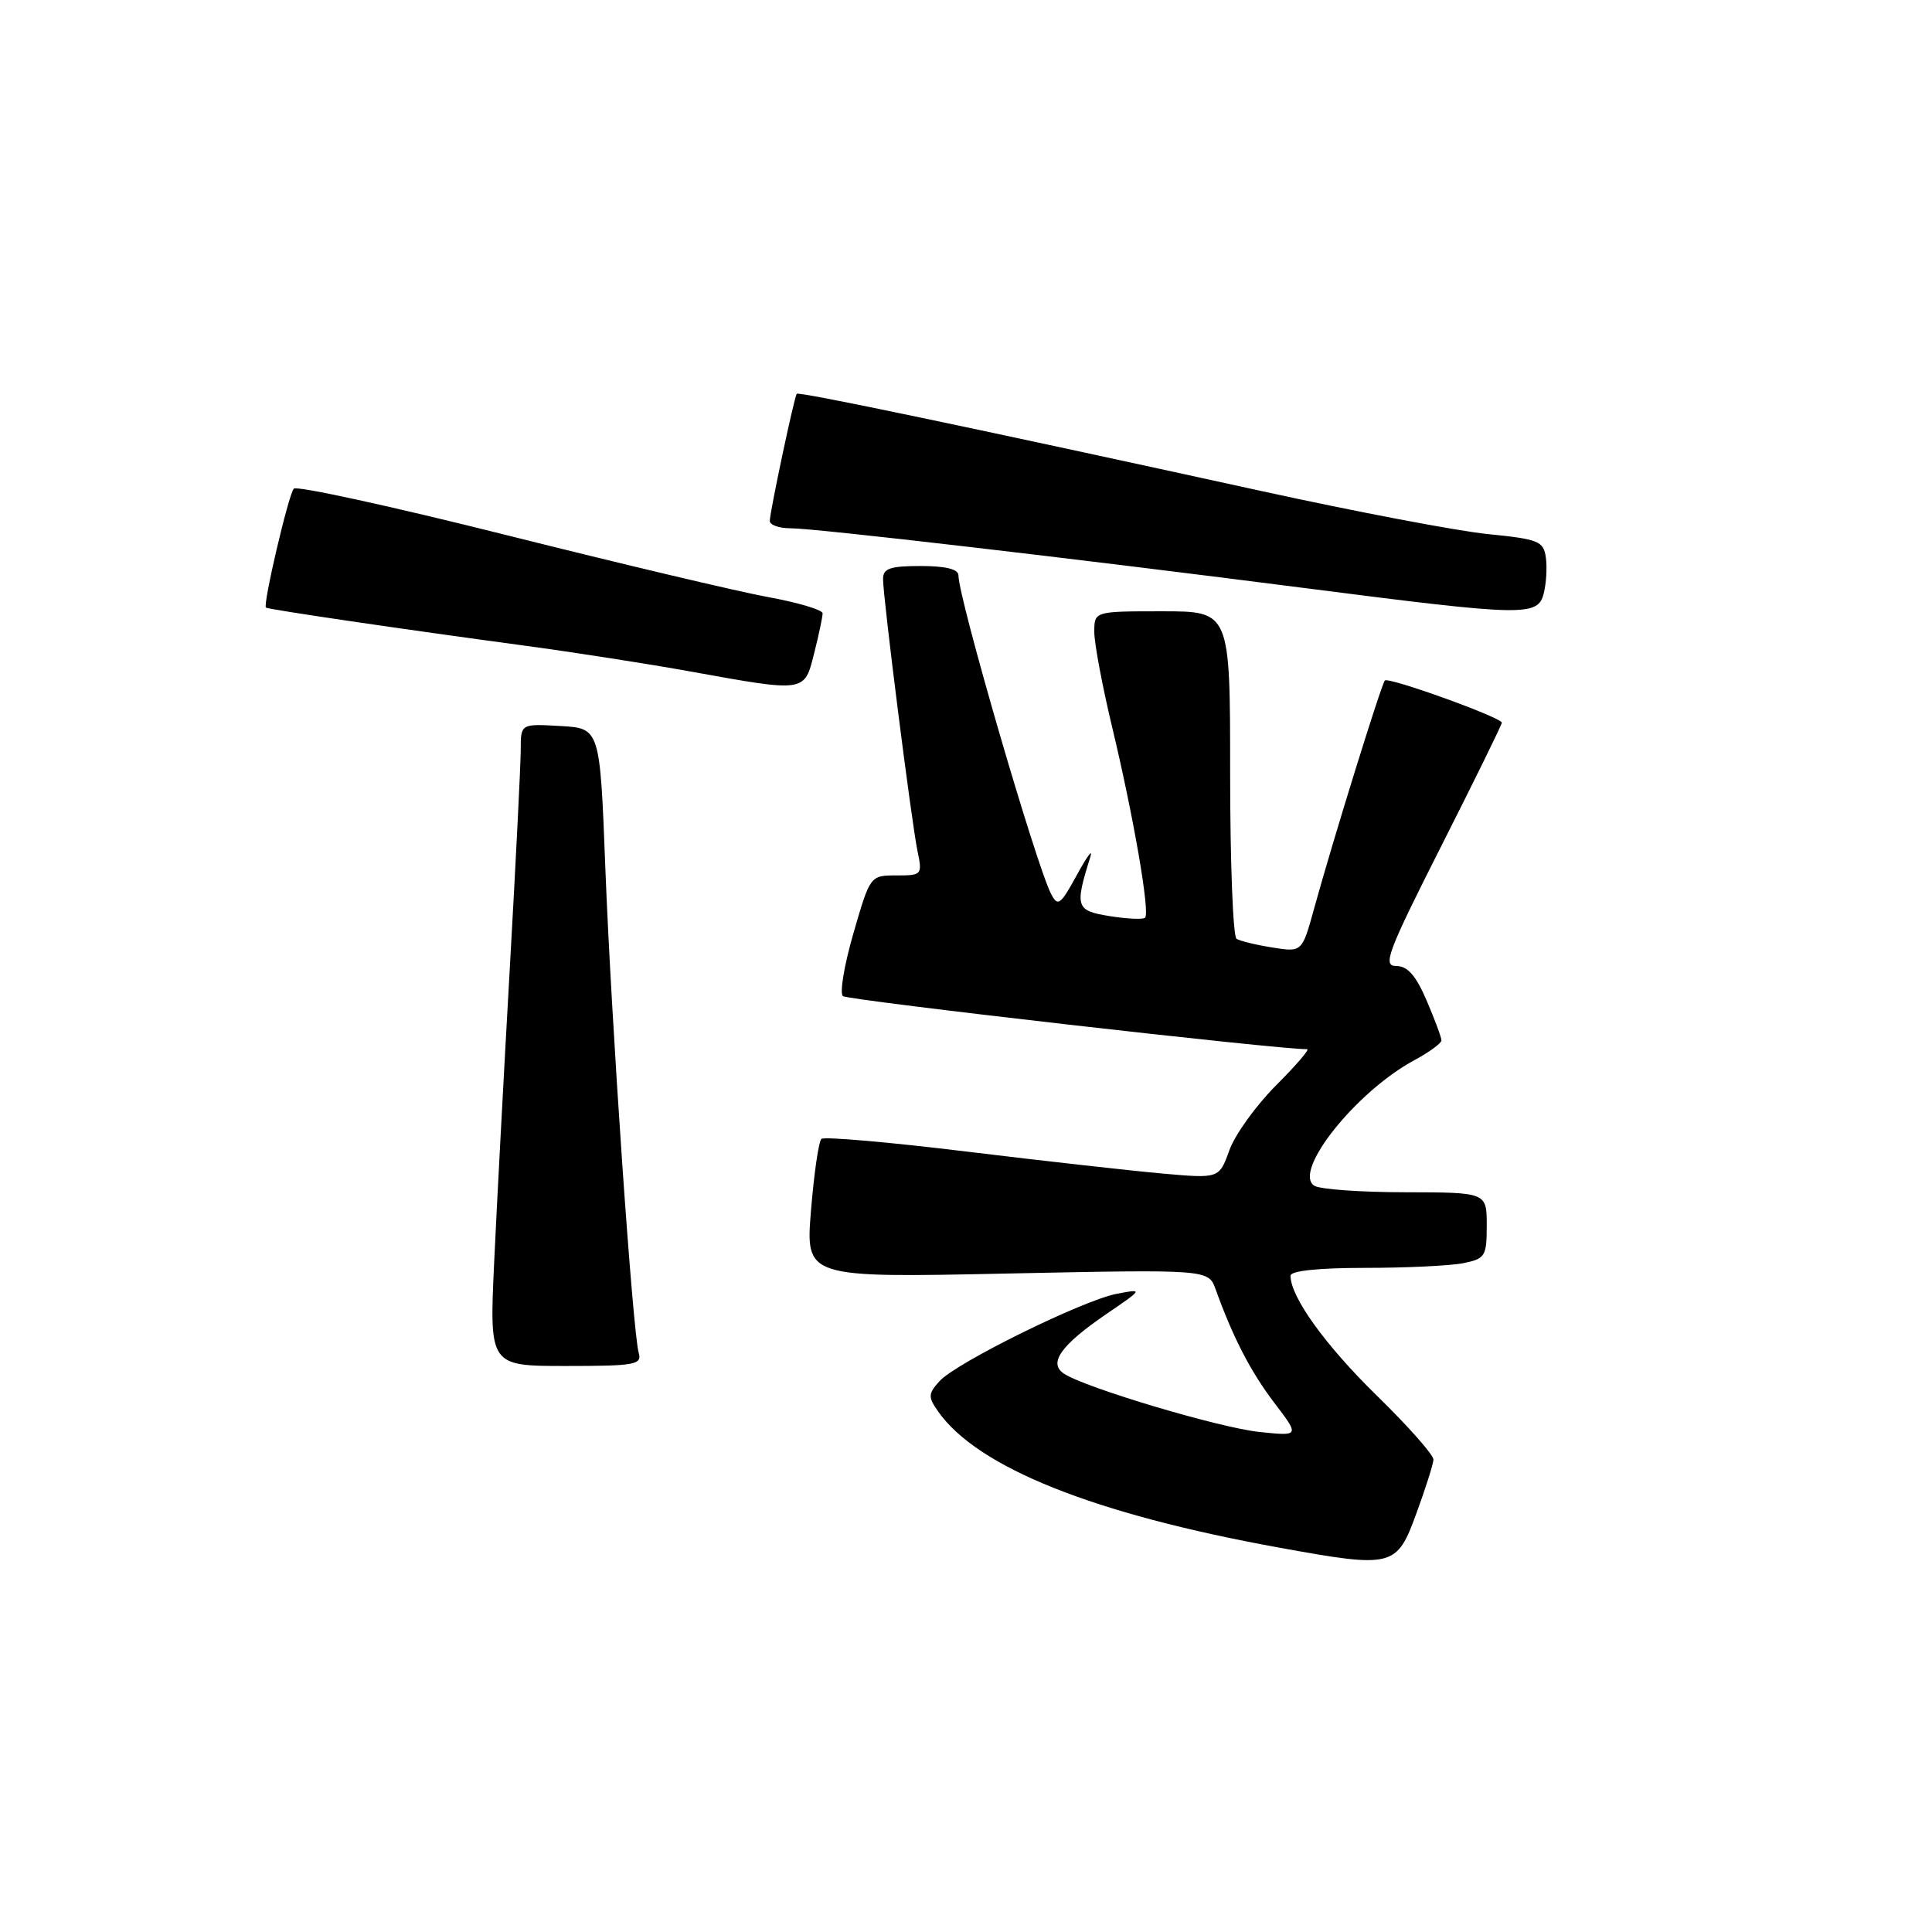 <?xml version="1.0" encoding="UTF-8" standalone="no"?>
<!DOCTYPE svg PUBLIC "-//W3C//DTD SVG 1.1//EN" "http://www.w3.org/Graphics/SVG/1.1/DTD/svg11.dtd" >
<svg xmlns="http://www.w3.org/2000/svg" xmlns:xlink="http://www.w3.org/1999/xlink" version="1.1" viewBox="0 0 256 256">
 <g >
 <path fill="currentColor"
d=" M 187.69 200.50 C 188.90 197.20 189.91 194.01 189.94 193.41 C 189.97 192.80 186.59 188.98 182.42 184.91 C 175.59 178.23 171.00 171.85 171.00 169.04 C 171.00 168.39 174.71 168.00 180.88 168.00 C 186.31 168.00 192.16 167.72 193.88 167.38 C 196.80 166.79 197.00 166.47 197.00 162.38 C 197.00 158.00 197.00 158.00 186.25 157.98 C 180.34 157.98 174.90 157.59 174.16 157.12 C 171.22 155.26 179.68 144.64 187.41 140.48 C 189.38 139.42 191.00 138.23 191.00 137.86 C 191.00 137.48 190.12 135.10 189.04 132.58 C 187.61 129.25 186.51 128.00 185.00 128.00 C 183.17 128.00 183.83 126.25 190.97 112.12 C 195.39 103.39 199.00 96.02 199.00 95.76 C 199.00 95.08 184.00 89.67 183.50 90.17 C 183.05 90.62 176.63 111.29 174.14 120.34 C 172.53 126.18 172.53 126.18 168.61 125.55 C 166.45 125.21 164.31 124.69 163.85 124.40 C 163.38 124.12 163.00 114.23 163.00 102.44 C 163.00 81.00 163.00 81.00 154.00 81.00 C 145.00 81.00 145.00 81.00 145.00 83.75 C 145.00 85.26 146.08 91.00 147.40 96.50 C 150.21 108.23 152.40 120.93 151.73 121.60 C 151.48 121.86 149.36 121.76 147.04 121.39 C 142.54 120.67 142.39 120.19 144.49 113.50 C 144.83 112.40 144.02 113.50 142.69 115.94 C 140.51 119.93 140.17 120.18 139.27 118.44 C 137.28 114.58 127.00 79.24 127.00 76.25 C 127.00 75.42 125.33 75.00 122.00 75.00 C 117.90 75.00 117.00 75.32 117.01 76.75 C 117.02 79.32 120.78 108.95 121.57 112.75 C 122.23 115.92 122.17 116.00 118.78 116.00 C 115.31 116.00 115.30 116.01 113.09 123.64 C 111.87 127.84 111.24 131.59 111.69 131.99 C 112.31 132.54 169.85 139.12 173.20 139.02 C 173.59 139.01 171.73 141.17 169.08 143.82 C 166.43 146.48 163.64 150.34 162.90 152.41 C 161.54 156.17 161.54 156.17 154.02 155.50 C 149.88 155.13 138.18 153.82 128.00 152.58 C 117.83 151.34 109.20 150.59 108.84 150.91 C 108.48 151.24 107.86 155.51 107.46 160.40 C 106.74 169.31 106.74 169.31 133.43 168.75 C 160.12 168.20 160.12 168.20 161.08 170.85 C 163.38 177.24 165.73 181.78 168.86 185.89 C 172.22 190.30 172.22 190.30 166.86 189.74 C 161.57 189.18 143.91 183.92 141.00 182.03 C 138.86 180.64 140.56 178.25 146.58 174.13 C 151.50 170.77 151.50 170.77 148.00 171.43 C 143.53 172.27 126.72 180.55 124.49 183.01 C 122.98 184.68 122.96 185.10 124.29 187.00 C 129.50 194.45 144.89 200.60 169.50 205.07 C 184.60 207.81 185.07 207.69 187.69 200.50 Z  M 84.63 179.25 C 83.83 176.45 80.99 135.19 80.21 115.00 C 79.50 96.50 79.50 96.50 74.25 96.20 C 69.00 95.90 69.00 95.90 69.00 99.33 C 69.00 101.22 68.35 114.18 67.56 128.13 C 66.77 142.09 65.83 159.69 65.48 167.25 C 64.84 181.00 64.84 181.00 74.99 181.00 C 84.18 181.00 85.09 180.83 84.63 179.25 Z  M 107.88 86.56 C 108.50 84.11 109.00 81.74 109.00 81.27 C 109.00 80.81 105.74 79.84 101.75 79.11 C 97.76 78.38 82.15 74.68 67.05 70.89 C 51.95 67.10 39.30 64.34 38.93 64.75 C 38.22 65.54 34.80 80.17 35.24 80.51 C 35.56 80.76 53.38 83.38 69.50 85.55 C 76.10 86.44 86.00 87.98 91.50 88.98 C 106.81 91.74 106.57 91.77 107.88 86.56 Z  M 204.56 78.60 C 204.89 77.28 205.02 75.15 204.83 73.85 C 204.53 71.71 203.85 71.44 197.17 70.77 C 193.13 70.37 179.63 67.80 167.17 65.07 C 128.58 56.62 105.81 51.85 105.57 52.18 C 105.23 52.64 102.00 67.88 102.00 69.03 C 102.00 69.56 103.24 70.00 104.75 70.00 C 107.97 69.99 142.11 73.97 173.50 78.00 C 202.08 81.67 203.79 81.70 204.56 78.60 Z "/>
</g>
</svg>